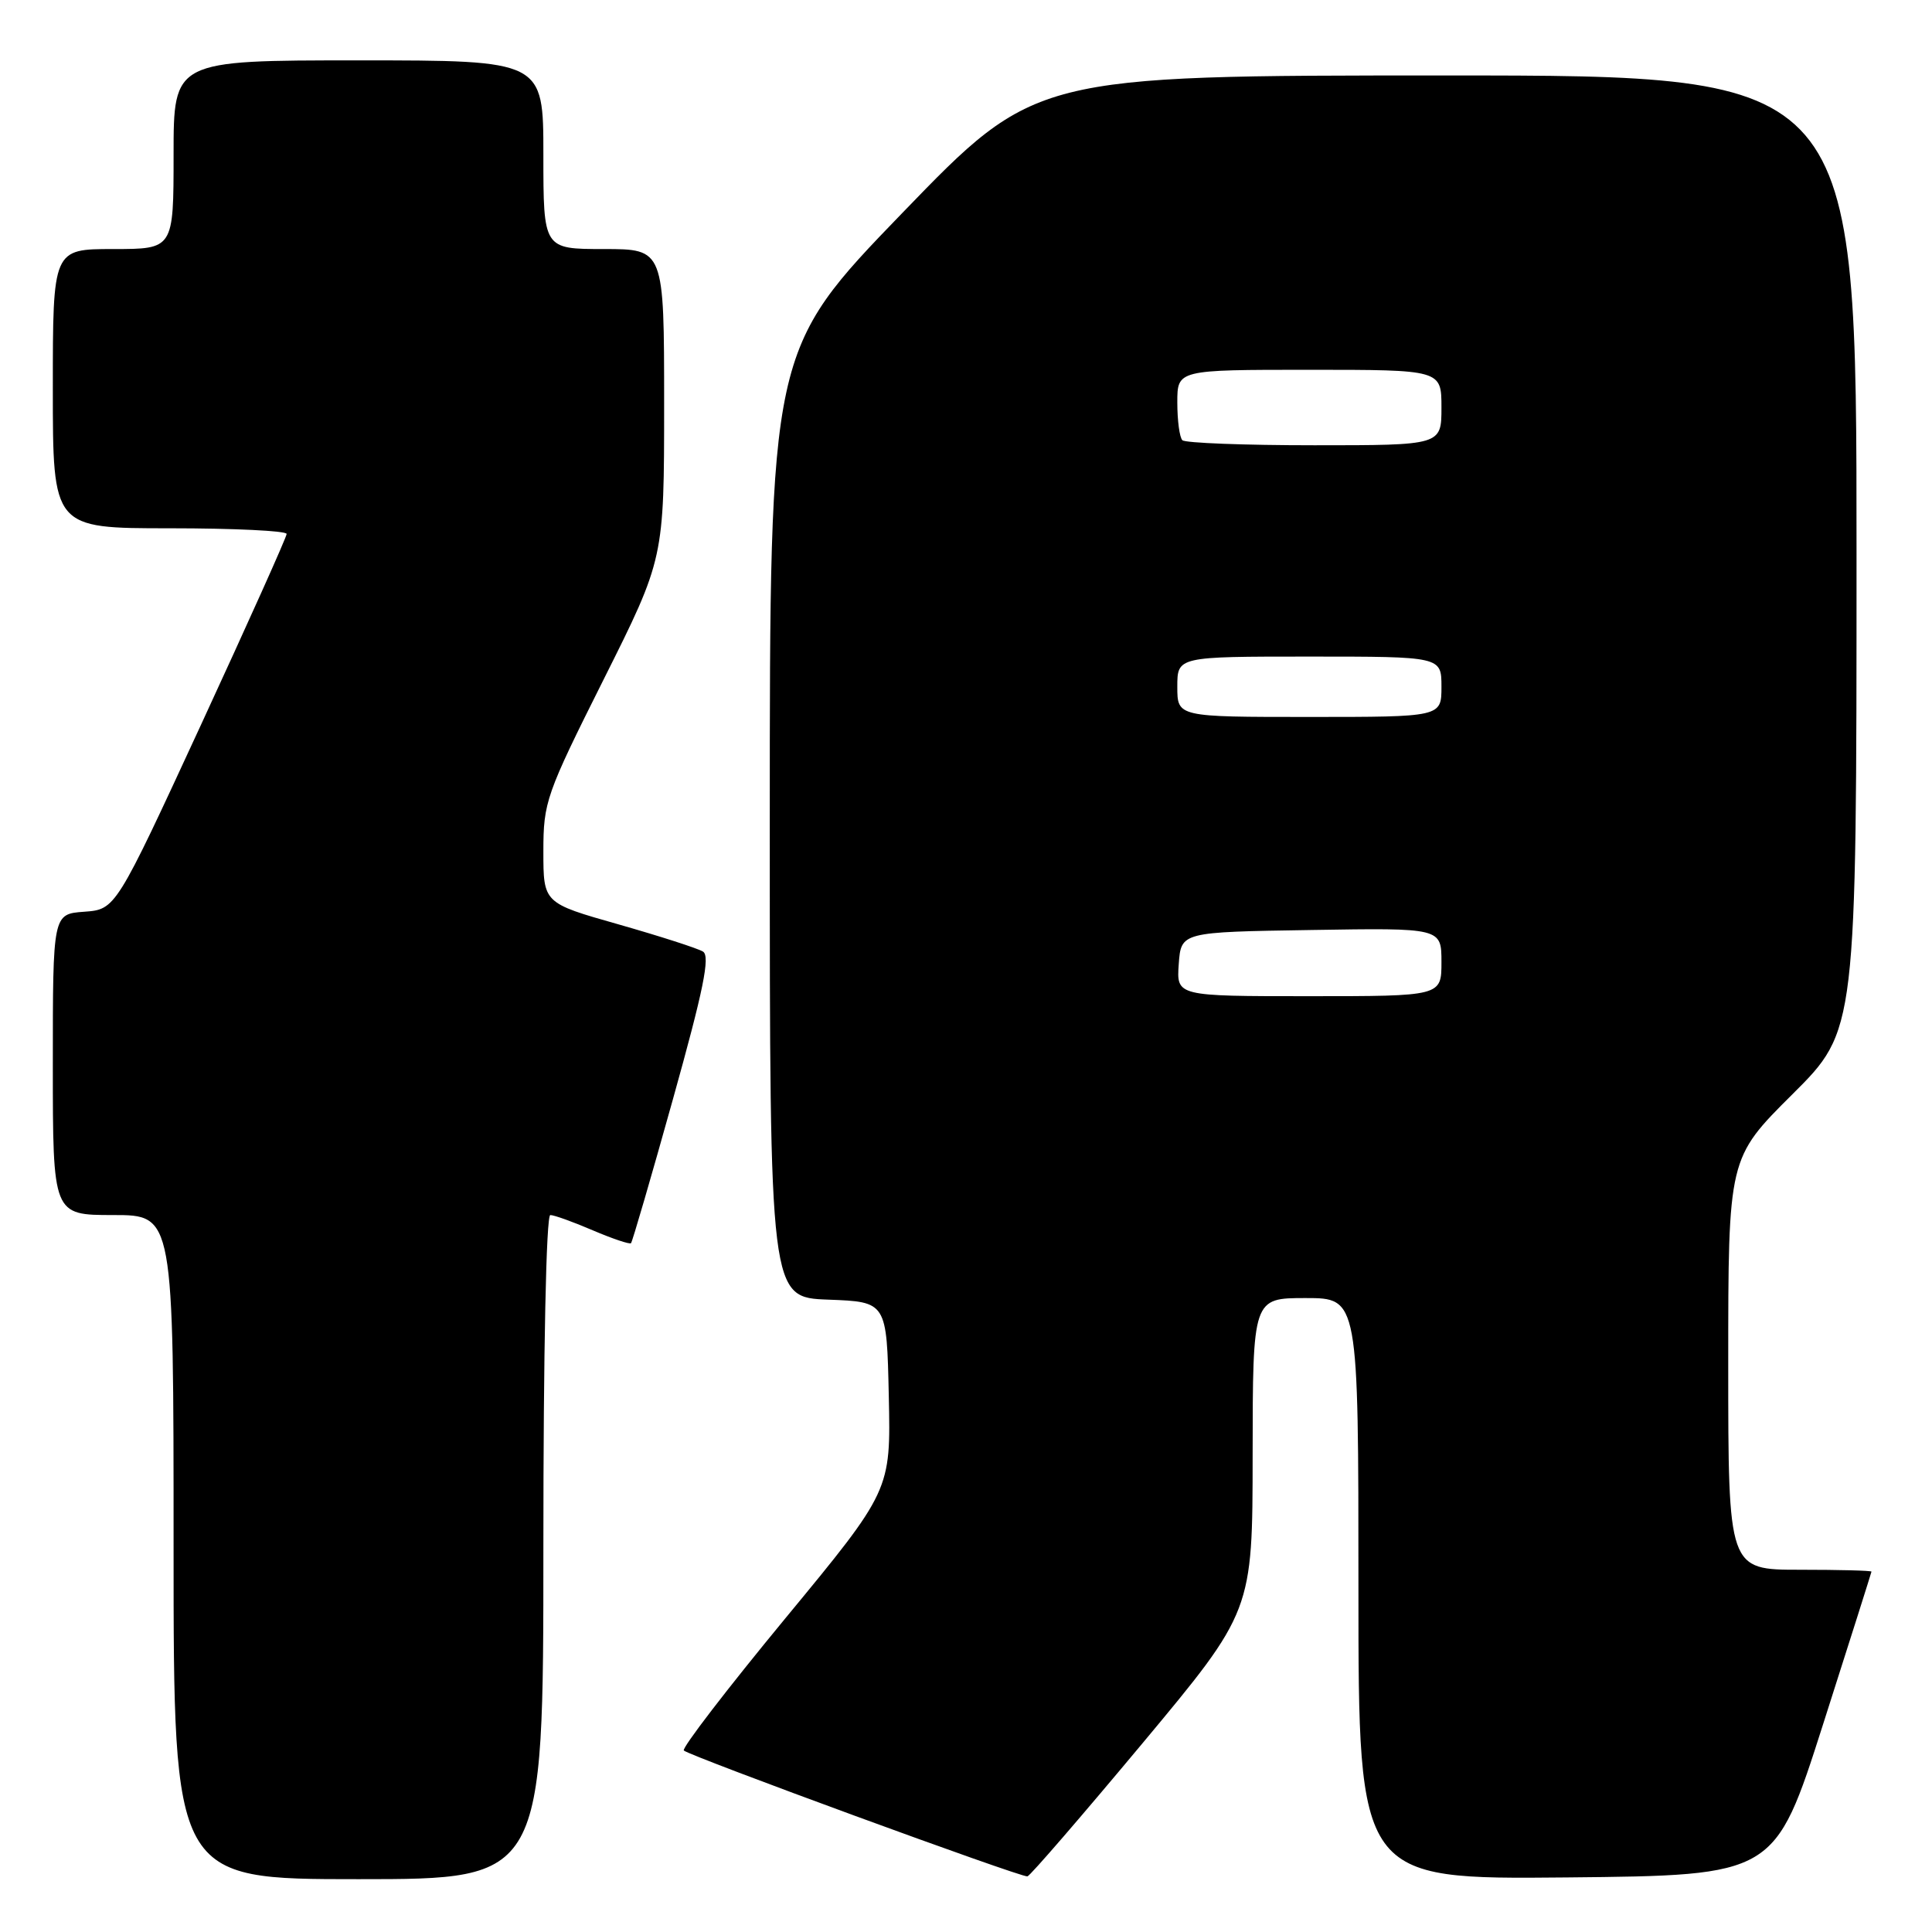 <?xml version="1.0" encoding="UTF-8" standalone="no"?>
<!DOCTYPE svg PUBLIC "-//W3C//DTD SVG 1.1//EN" "http://www.w3.org/Graphics/SVG/1.1/DTD/svg11.dtd" >
<svg xmlns="http://www.w3.org/2000/svg" xmlns:xlink="http://www.w3.org/1999/xlink" version="1.1" viewBox="0 0 256 256">
 <g >
 <path fill="currentColor"
d=" M 72.00 205.00 C 72.00 178.99 72.37 161.00 72.92 161.00 C 73.42 161.00 75.96 161.91 78.56 163.03 C 81.16 164.14 83.43 164.90 83.61 164.73 C 83.79 164.55 86.29 155.96 89.17 145.64 C 93.21 131.18 94.13 126.70 93.15 126.09 C 92.45 125.66 87.41 124.04 81.94 122.48 C 72.00 119.66 72.00 119.66 72.00 112.82 C 72.00 106.26 72.34 105.30 80.00 90.00 C 88.00 74.02 88.00 74.02 88.00 53.51 C 88.00 33.00 88.00 33.00 80.00 33.00 C 72.00 33.00 72.00 33.00 72.00 20.50 C 72.00 8.00 72.00 8.00 47.50 8.00 C 23.00 8.00 23.00 8.00 23.00 20.50 C 23.00 33.00 23.00 33.00 15.00 33.00 C 7.00 33.00 7.00 33.00 7.00 51.50 C 7.00 70.00 7.00 70.00 22.50 70.00 C 31.03 70.00 37.99 70.34 37.98 70.75 C 37.98 71.16 32.87 82.53 26.65 96.00 C 15.33 120.50 15.33 120.50 11.16 120.81 C 7.00 121.11 7.00 121.11 7.00 141.06 C 7.00 161.00 7.00 161.00 15.00 161.00 C 23.00 161.00 23.00 161.00 23.00 205.00 C 23.00 249.00 23.00 249.00 47.50 249.00 C 72.00 249.00 72.00 249.00 72.00 205.00 Z  M 151.38 231.00 C 165.97 213.50 165.97 213.50 165.98 192.75 C 166.00 172.00 166.00 172.00 173.00 172.00 C 180.00 172.00 180.00 172.00 180.00 210.52 C 180.00 249.03 180.00 249.03 207.59 248.77 C 235.17 248.50 235.17 248.50 241.56 228.50 C 245.08 217.50 247.96 208.39 247.98 208.25 C 247.99 208.11 243.72 208.00 238.50 208.00 C 229.00 208.00 229.00 208.00 229.00 180.73 C 229.00 153.46 229.00 153.46 237.50 145.00 C 246.00 136.54 246.00 136.54 246.00 73.27 C 246.00 10.00 246.00 10.00 191.59 10.00 C 137.17 10.00 137.17 10.00 119.59 28.19 C 102.00 46.39 102.00 46.39 102.00 109.15 C 102.00 171.92 102.00 171.92 109.75 172.21 C 117.50 172.50 117.50 172.50 117.77 185.00 C 118.04 197.50 118.04 197.50 104.05 214.45 C 96.36 223.77 90.31 231.65 90.61 231.95 C 91.35 232.68 135.32 248.80 136.14 248.63 C 136.50 248.56 143.35 240.62 151.38 231.00 Z  M 156.19 127.75 C 156.50 123.50 156.50 123.50 173.75 123.23 C 191.00 122.95 191.00 122.95 191.00 127.48 C 191.00 132.00 191.00 132.00 173.44 132.00 C 155.89 132.00 155.89 132.00 156.19 127.75 Z  M 156.00 91.00 C 156.00 87.00 156.00 87.00 173.50 87.00 C 191.00 87.00 191.00 87.00 191.00 91.00 C 191.00 95.00 191.00 95.00 173.50 95.00 C 156.00 95.00 156.00 95.00 156.00 91.00 Z  M 156.67 58.33 C 156.30 57.97 156.00 55.72 156.00 53.33 C 156.00 49.00 156.00 49.00 173.50 49.00 C 191.00 49.00 191.00 49.00 191.00 54.00 C 191.00 59.00 191.00 59.00 174.17 59.00 C 164.91 59.00 157.03 58.70 156.67 58.33 Z "/>
</g>
</svg>